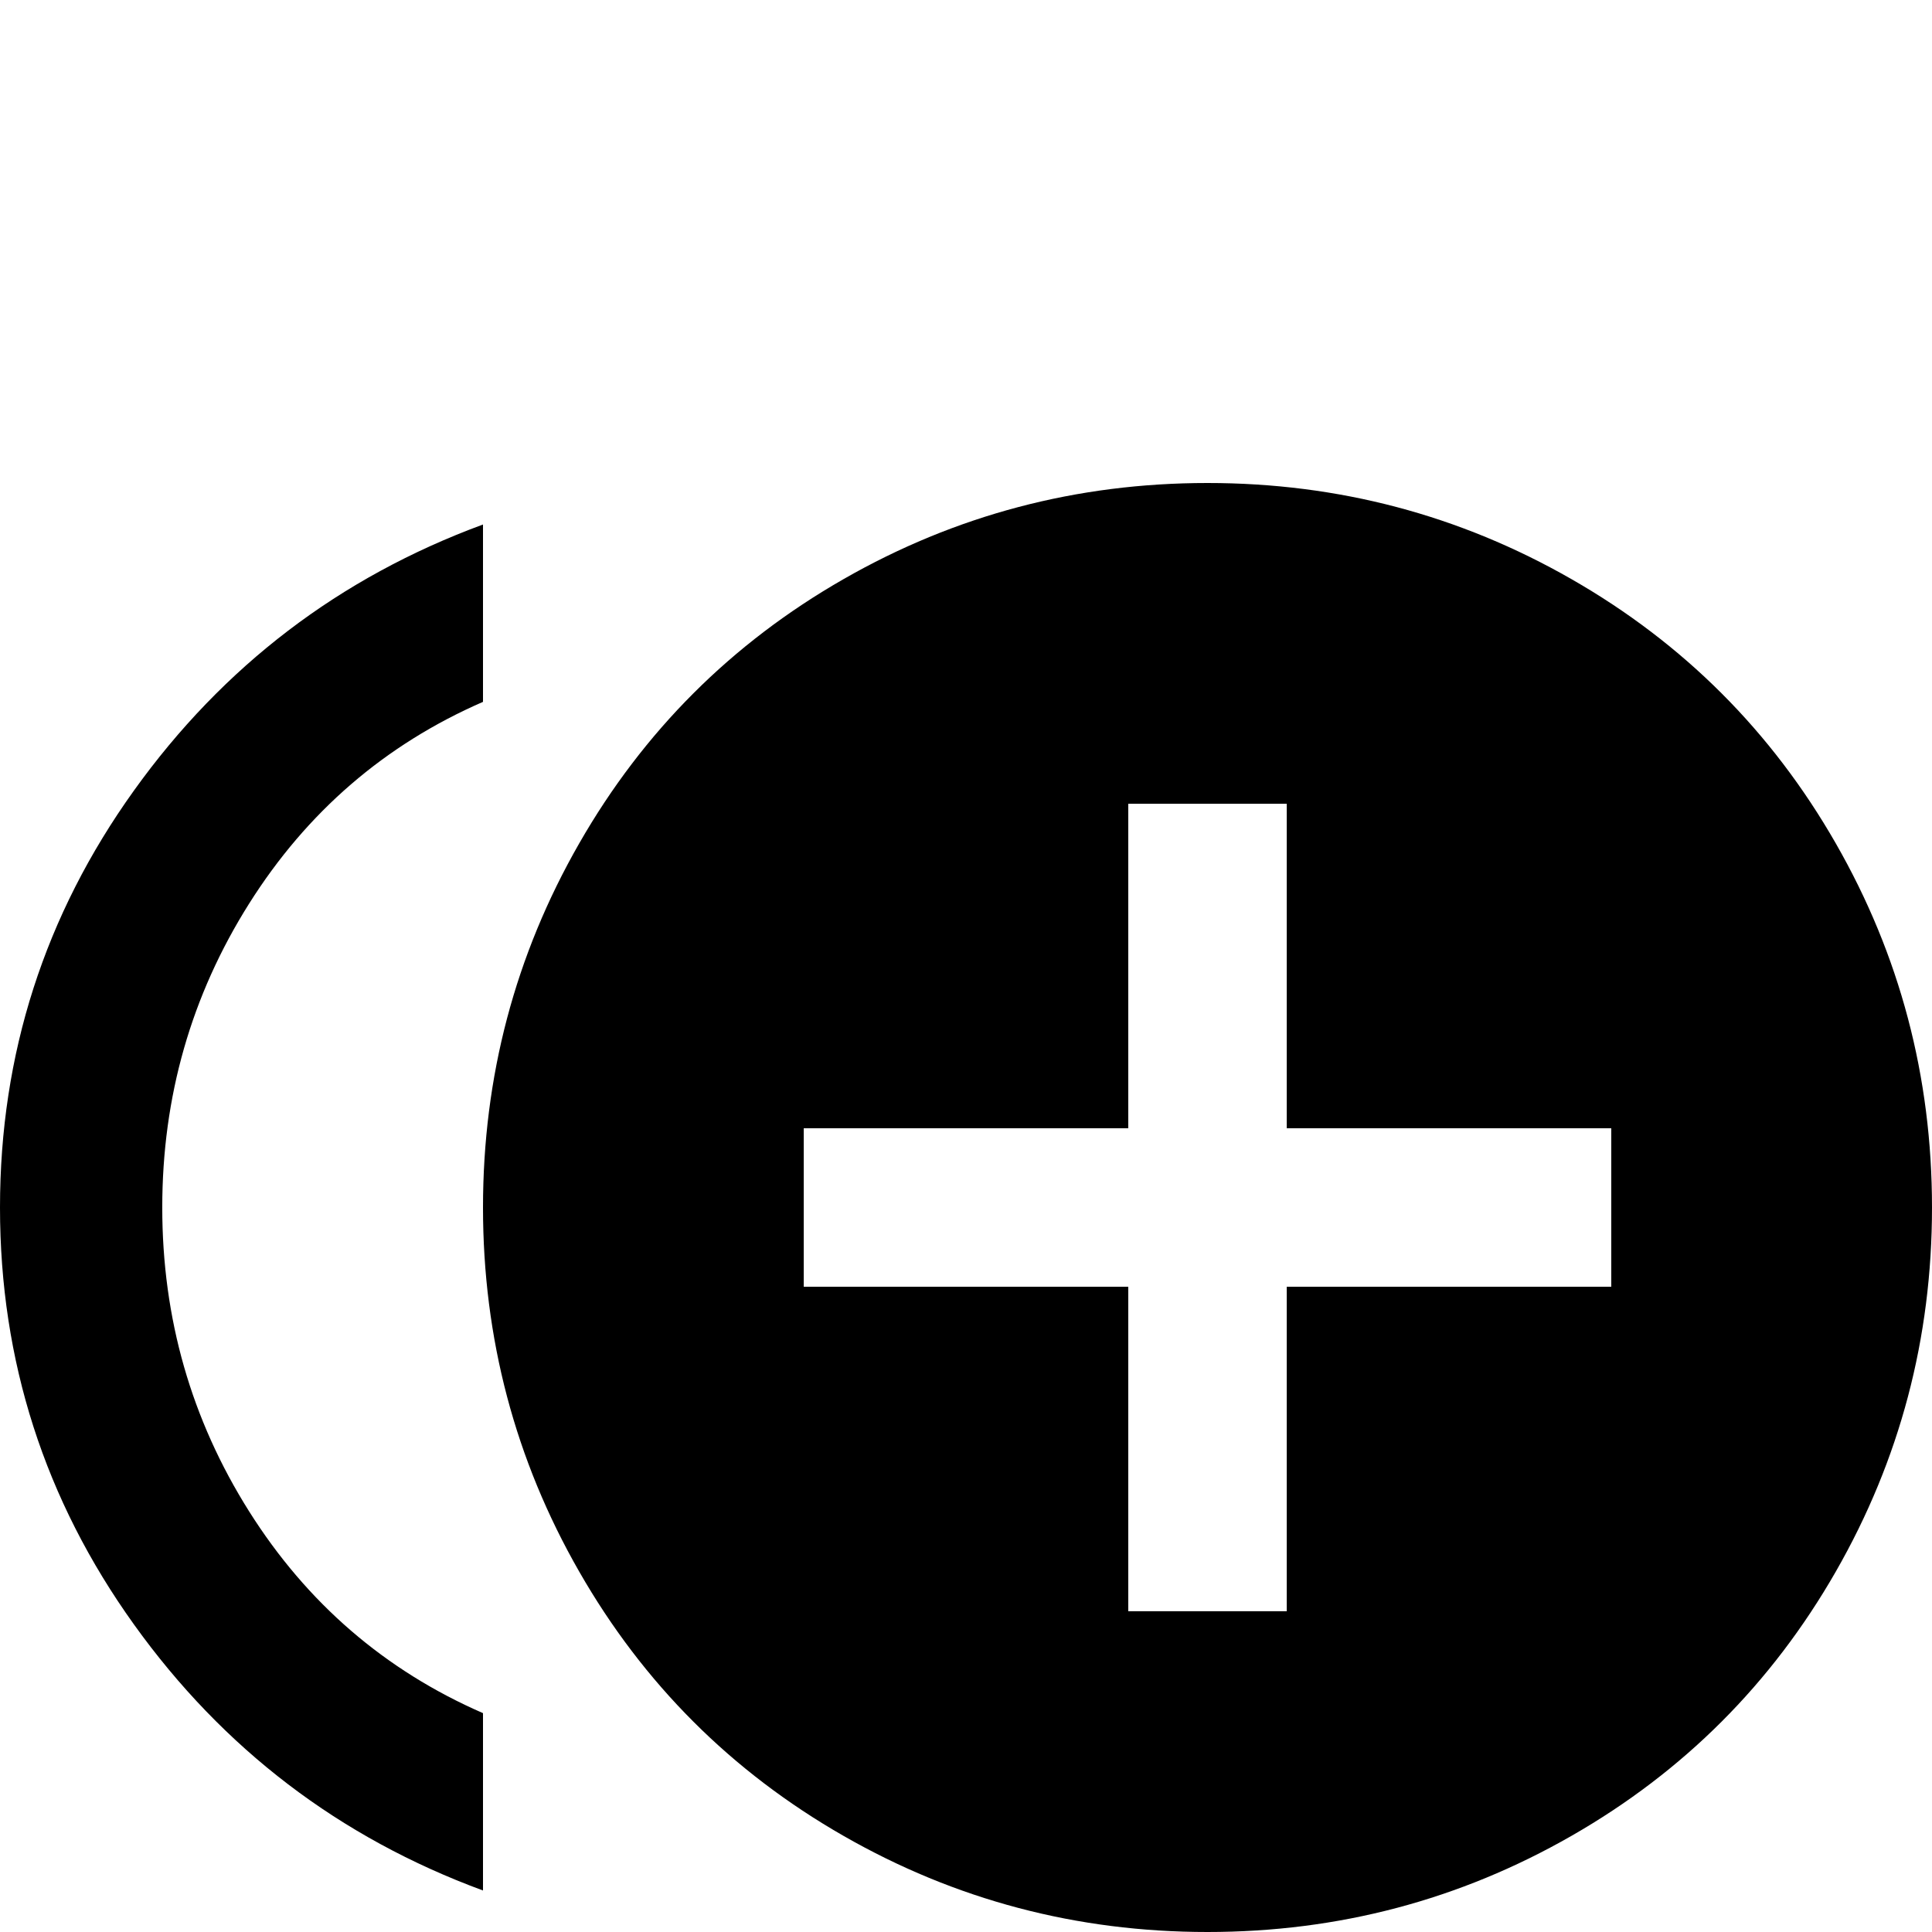 <svg xmlns="http://www.w3.org/2000/svg" viewBox="0 -512 512 512">
	<path fill="#000000" d="M43 -192Q43 -236 66 -272.5Q89 -309 128 -326V-373Q71 -352 35.5 -302.5Q0 -253 0 -192Q0 -131 35.5 -81.5Q71 -32 128 -11V-58Q89 -75 66 -111.5Q43 -148 43 -192ZM320 -384Q268 -384 223.5 -358.5Q179 -333 153.5 -288.5Q128 -244 128 -192Q128 -140 153.5 -95.5Q179 -51 223.5 -25.5Q268 0 320 0Q372 0 416.5 -25.5Q461 -51 486.5 -95.5Q512 -140 512 -192Q512 -244 486.5 -288.5Q461 -333 416.5 -358.5Q372 -384 320 -384ZM427 -171H341V-85H299V-171H213V-213H299V-299H341V-213H427Z"/>
</svg>